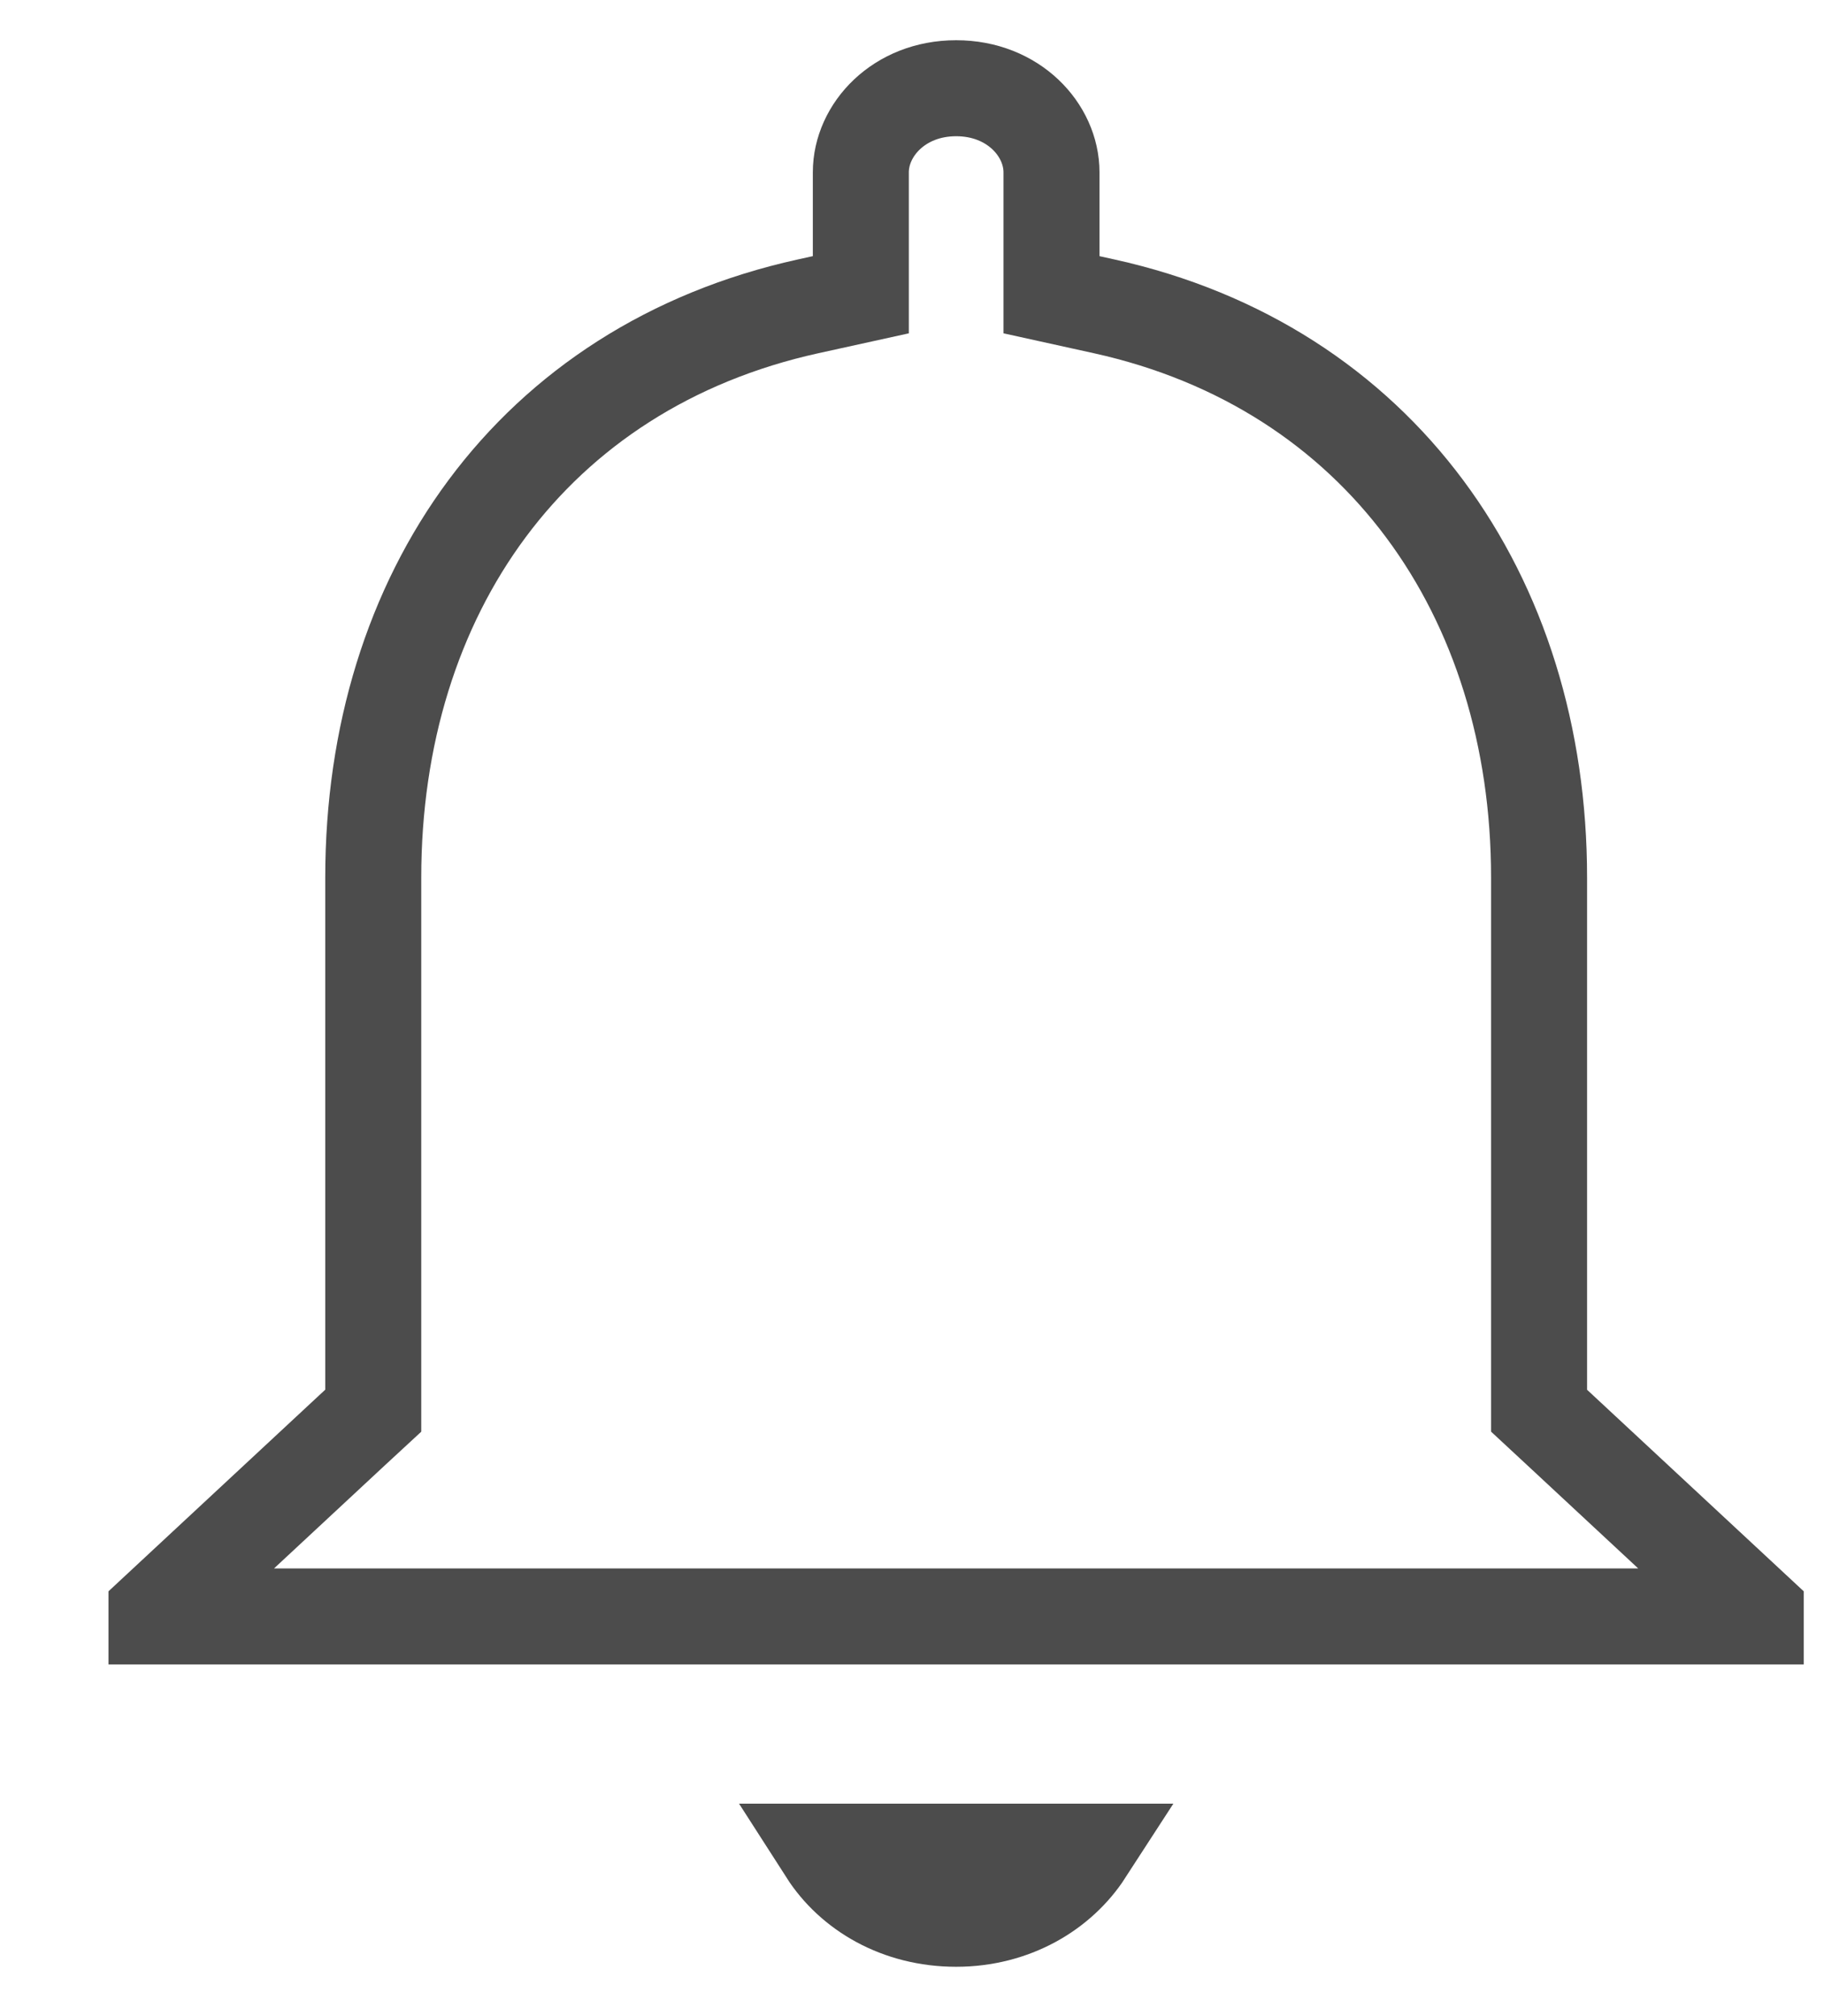 <svg width="19" height="21" viewBox="0 0 19 21" fill="none" xmlns="http://www.w3.org/2000/svg">
<path d="M16.032 14.389V14.694L16.255 14.901L18.289 16.793V16.837H1.63V16.793L3.664 14.901L3.888 14.694V14.389V9.141C3.888 6.19 5.543 3.825 8.417 3.191L8.967 3.07V2.508V1.794C8.967 1.356 9.361 0.919 9.96 0.919C10.559 0.919 10.953 1.356 10.953 1.794V2.508V3.07L11.502 3.191C14.366 3.824 16.032 6.201 16.032 9.141V14.389ZM11.303 19.287C11.04 19.693 10.554 19.986 9.96 19.986C9.359 19.986 8.874 19.694 8.613 19.287H11.303Z" stroke="black" stroke-opacity="0.7" strokeWidth="1.4"/>
</svg>

